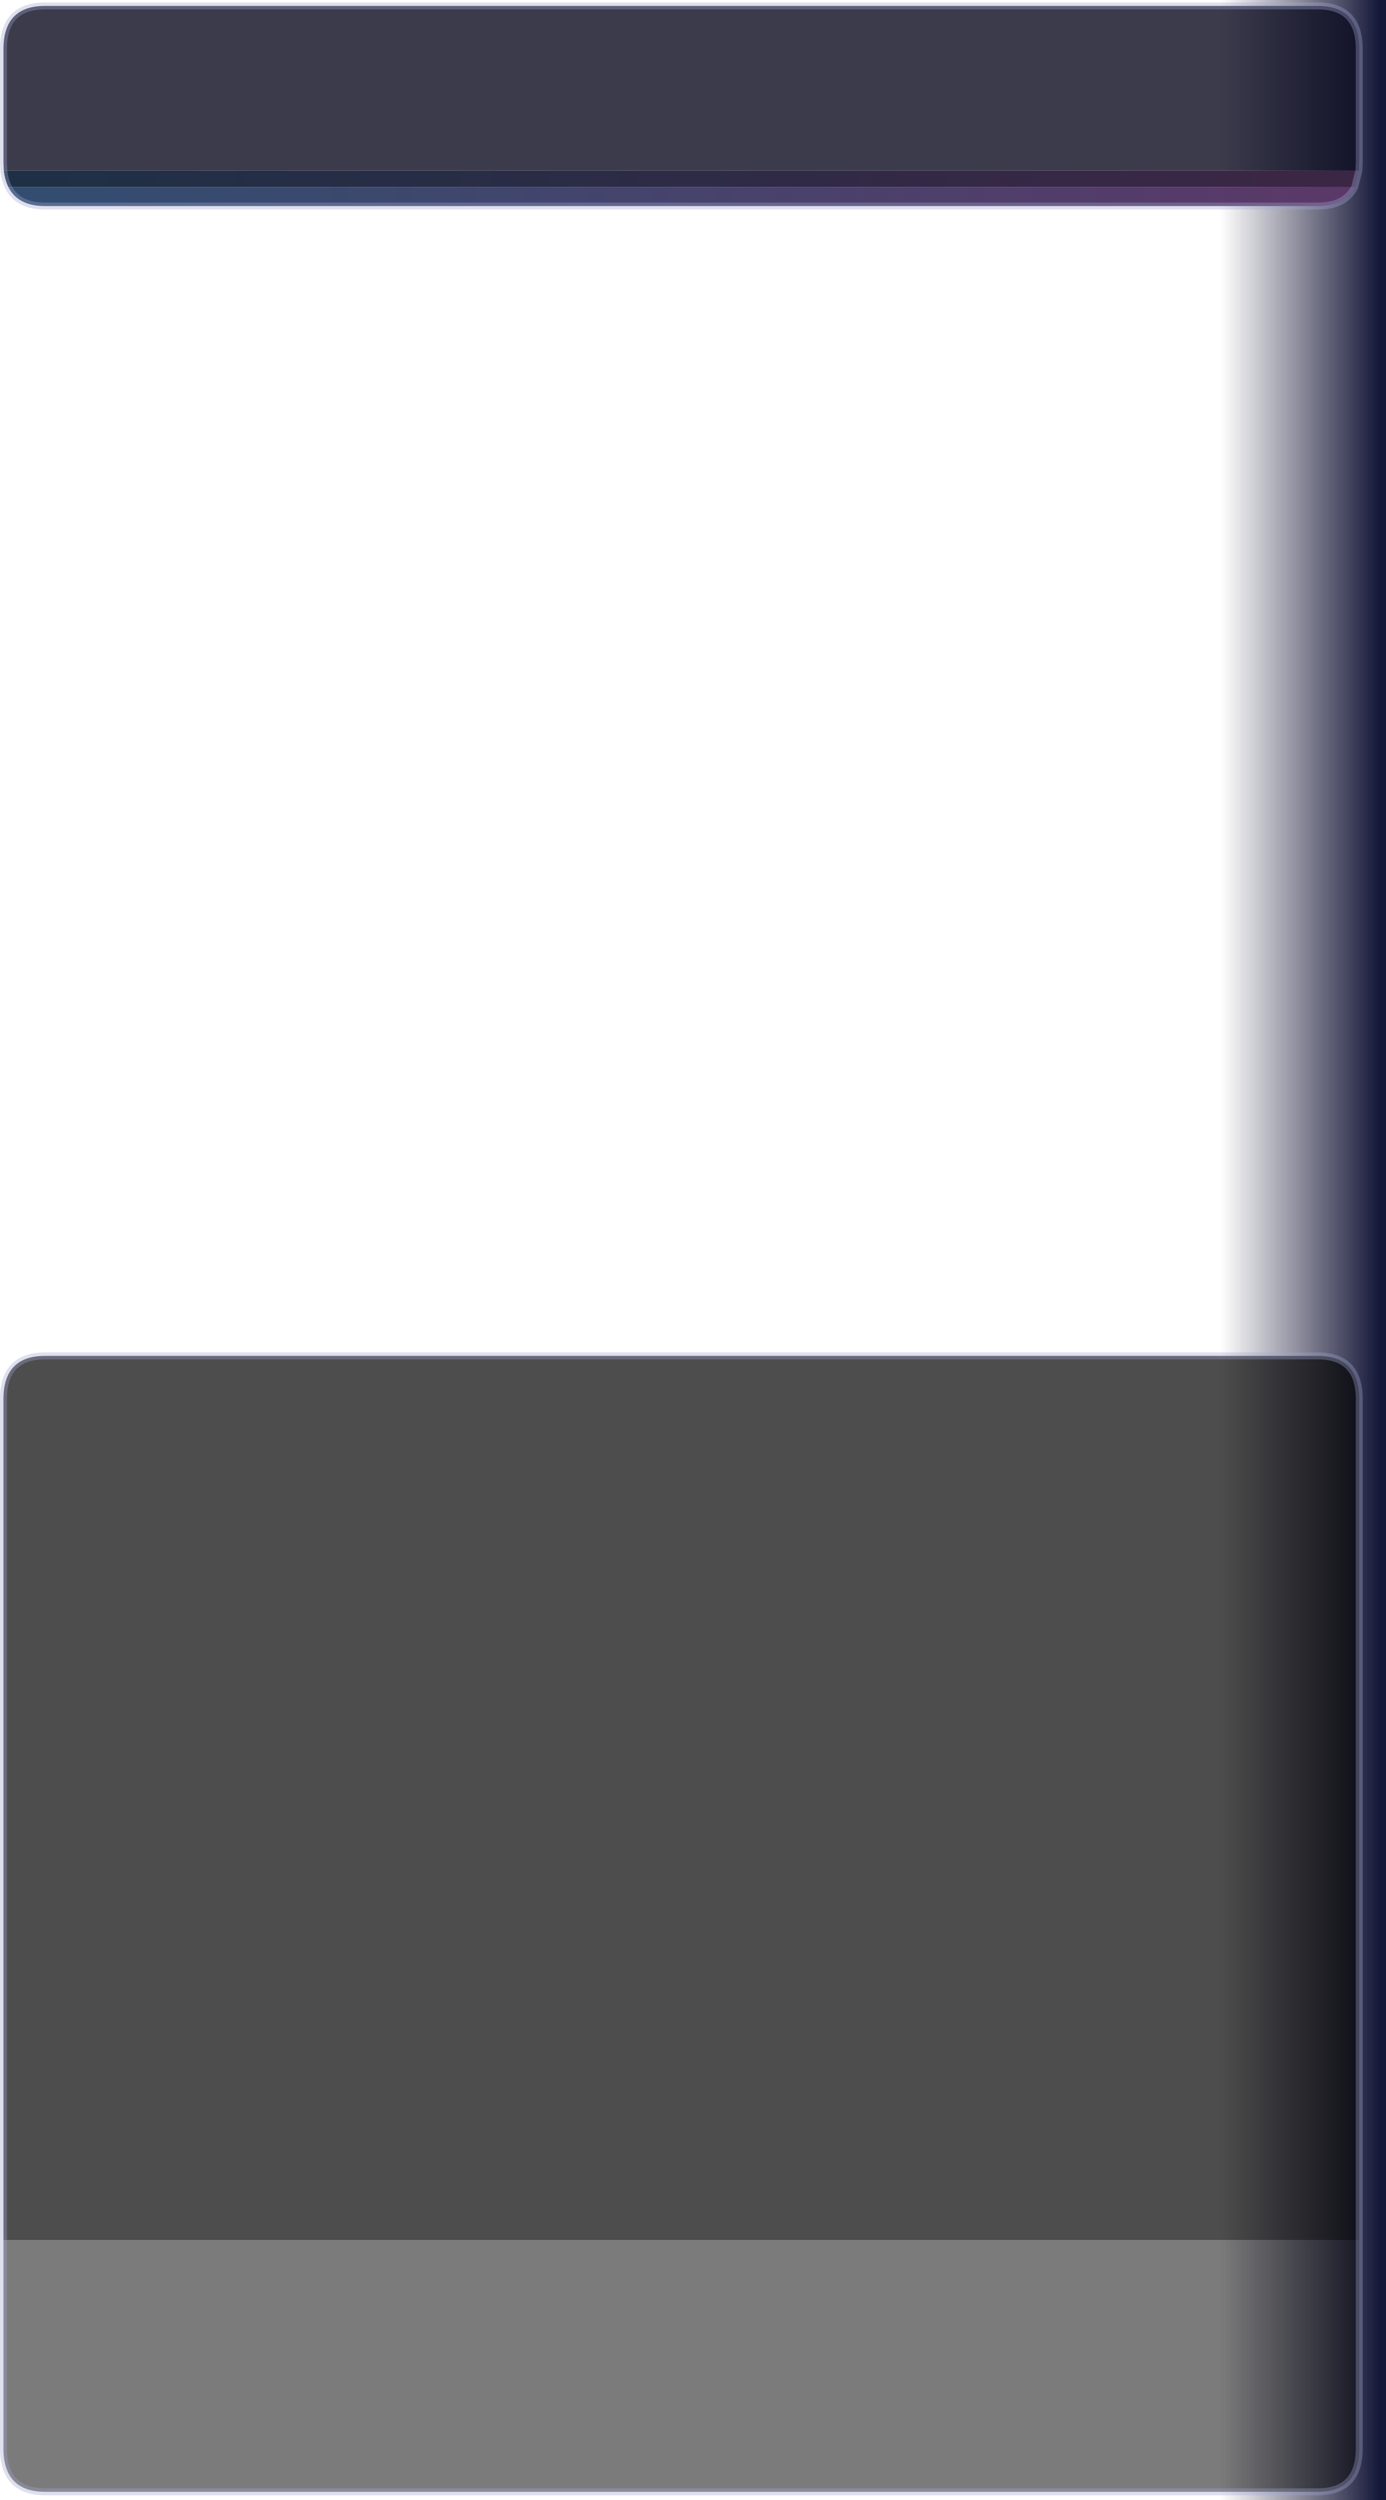<?xml version="1.0" encoding="UTF-8" standalone="no"?>
<svg xmlns:xlink="http://www.w3.org/1999/xlink" height="359.75px" width="199.45px" xmlns="http://www.w3.org/2000/svg">
  <g transform="matrix(1.0, 0.0, 0.0, 1.0, 160.5, 149.15)">
    <path d="M12.4 210.6 L12.4 -149.15 38.95 -149.15 38.95 210.6 12.4 210.6" fill="url(#gradient0)" fill-rule="evenodd" stroke="none"/>
    <path d="M35.1 173.2 L35.1 203.15 Q35.1 209.4 29.1 209.4 L-154.0 209.4 Q-160.0 209.4 -160.0 203.15 L-160.0 173.2 35.1 173.2" fill="#000000" fill-opacity="0.518" fill-rule="evenodd" stroke="none"/>
    <path d="M-159.95 -124.6 L-160.0 -125.75 -160.0 -142.1 Q-160.0 -148.3 -154.0 -148.3 L29.1 -148.3 Q35.1 -148.3 35.1 -142.1 L35.1 -125.75 35.05 -124.6 -159.95 -124.6" fill="#0b0b20" fill-opacity="0.8" fill-rule="evenodd" stroke="none"/>
    <path d="M-160.0 173.2 L-160.0 52.15 Q-160.0 45.95 -154.0 45.95 L29.1 45.95 Q35.1 45.95 35.1 52.15 L35.1 173.2 -160.0 173.2" fill="#000000" fill-opacity="0.698" fill-rule="evenodd" stroke="none"/>
    <path d="M34.45 -122.25 Q33.1 -119.5 29.1 -119.5 L-154.0 -119.5 Q-157.95 -119.5 -159.3 -122.25 L34.45 -122.25" fill="url(#gradient1)" fill-rule="evenodd" stroke="none"/>
    <path d="M-159.3 -122.25 Q-159.8 -123.25 -159.95 -124.6 L35.05 -124.6 34.45 -122.25 -159.3 -122.25" fill="url(#gradient2)" fill-rule="evenodd" stroke="none"/>
    <path d="M34.45 -122.25 Q33.1 -119.5 29.1 -119.5 L-154.0 -119.5 Q-157.95 -119.5 -159.3 -122.25 -159.8 -123.25 -159.95 -124.6 L-160.0 -125.75 -160.0 -142.1 Q-160.0 -148.3 -154.0 -148.3 L29.1 -148.3 Q35.1 -148.3 35.1 -142.1 L35.1 -125.75 35.05 -124.6 34.45 -122.25 M-160.0 173.2 L-160.0 52.15 Q-160.0 45.95 -154.0 45.95 L29.1 45.95 Q35.1 45.95 35.1 52.15 L35.1 173.2 35.1 203.15 Q35.1 209.4 29.1 209.4 L-154.0 209.4 Q-160.0 209.4 -160.0 203.15 L-160.0 173.2 Z" fill="none" stroke="#a1a8d2" stroke-linecap="round" stroke-linejoin="round" stroke-opacity="0.349" stroke-width="1.0"/>
  </g>
  <defs>
    <linearGradient gradientTransform="matrix(-0.014, 0.0, 0.0, -0.22, 26.6, 30.7)" gradientUnits="userSpaceOnUse" id="gradient0" spreadMethod="pad" x1="-819.2" x2="819.2">
      <stop offset="0.0" stop-color="#151738"/>
      <stop offset="1.0" stop-color="#191635" stop-opacity="0.0"/>
    </linearGradient>
    <linearGradient gradientTransform="matrix(0.112, 0.0, 0.0, 0.003, -62.4, -122.05)" gradientUnits="userSpaceOnUse" id="gradient1" spreadMethod="pad" x1="-819.2" x2="819.2">
      <stop offset="0.0" stop-color="#324d70"/>
      <stop offset="1.0" stop-color="#5a3969"/>
    </linearGradient>
    <linearGradient gradientTransform="matrix(0.112, 0.0, 0.0, 0.003, -62.4, -122.05)" gradientUnits="userSpaceOnUse" id="gradient2" spreadMethod="pad" x1="-819.2" x2="819.2">
      <stop offset="0.0" stop-color="#1f3046"/>
      <stop offset="1.0" stop-color="#3c2646"/>
    </linearGradient>
  </defs>
</svg>
